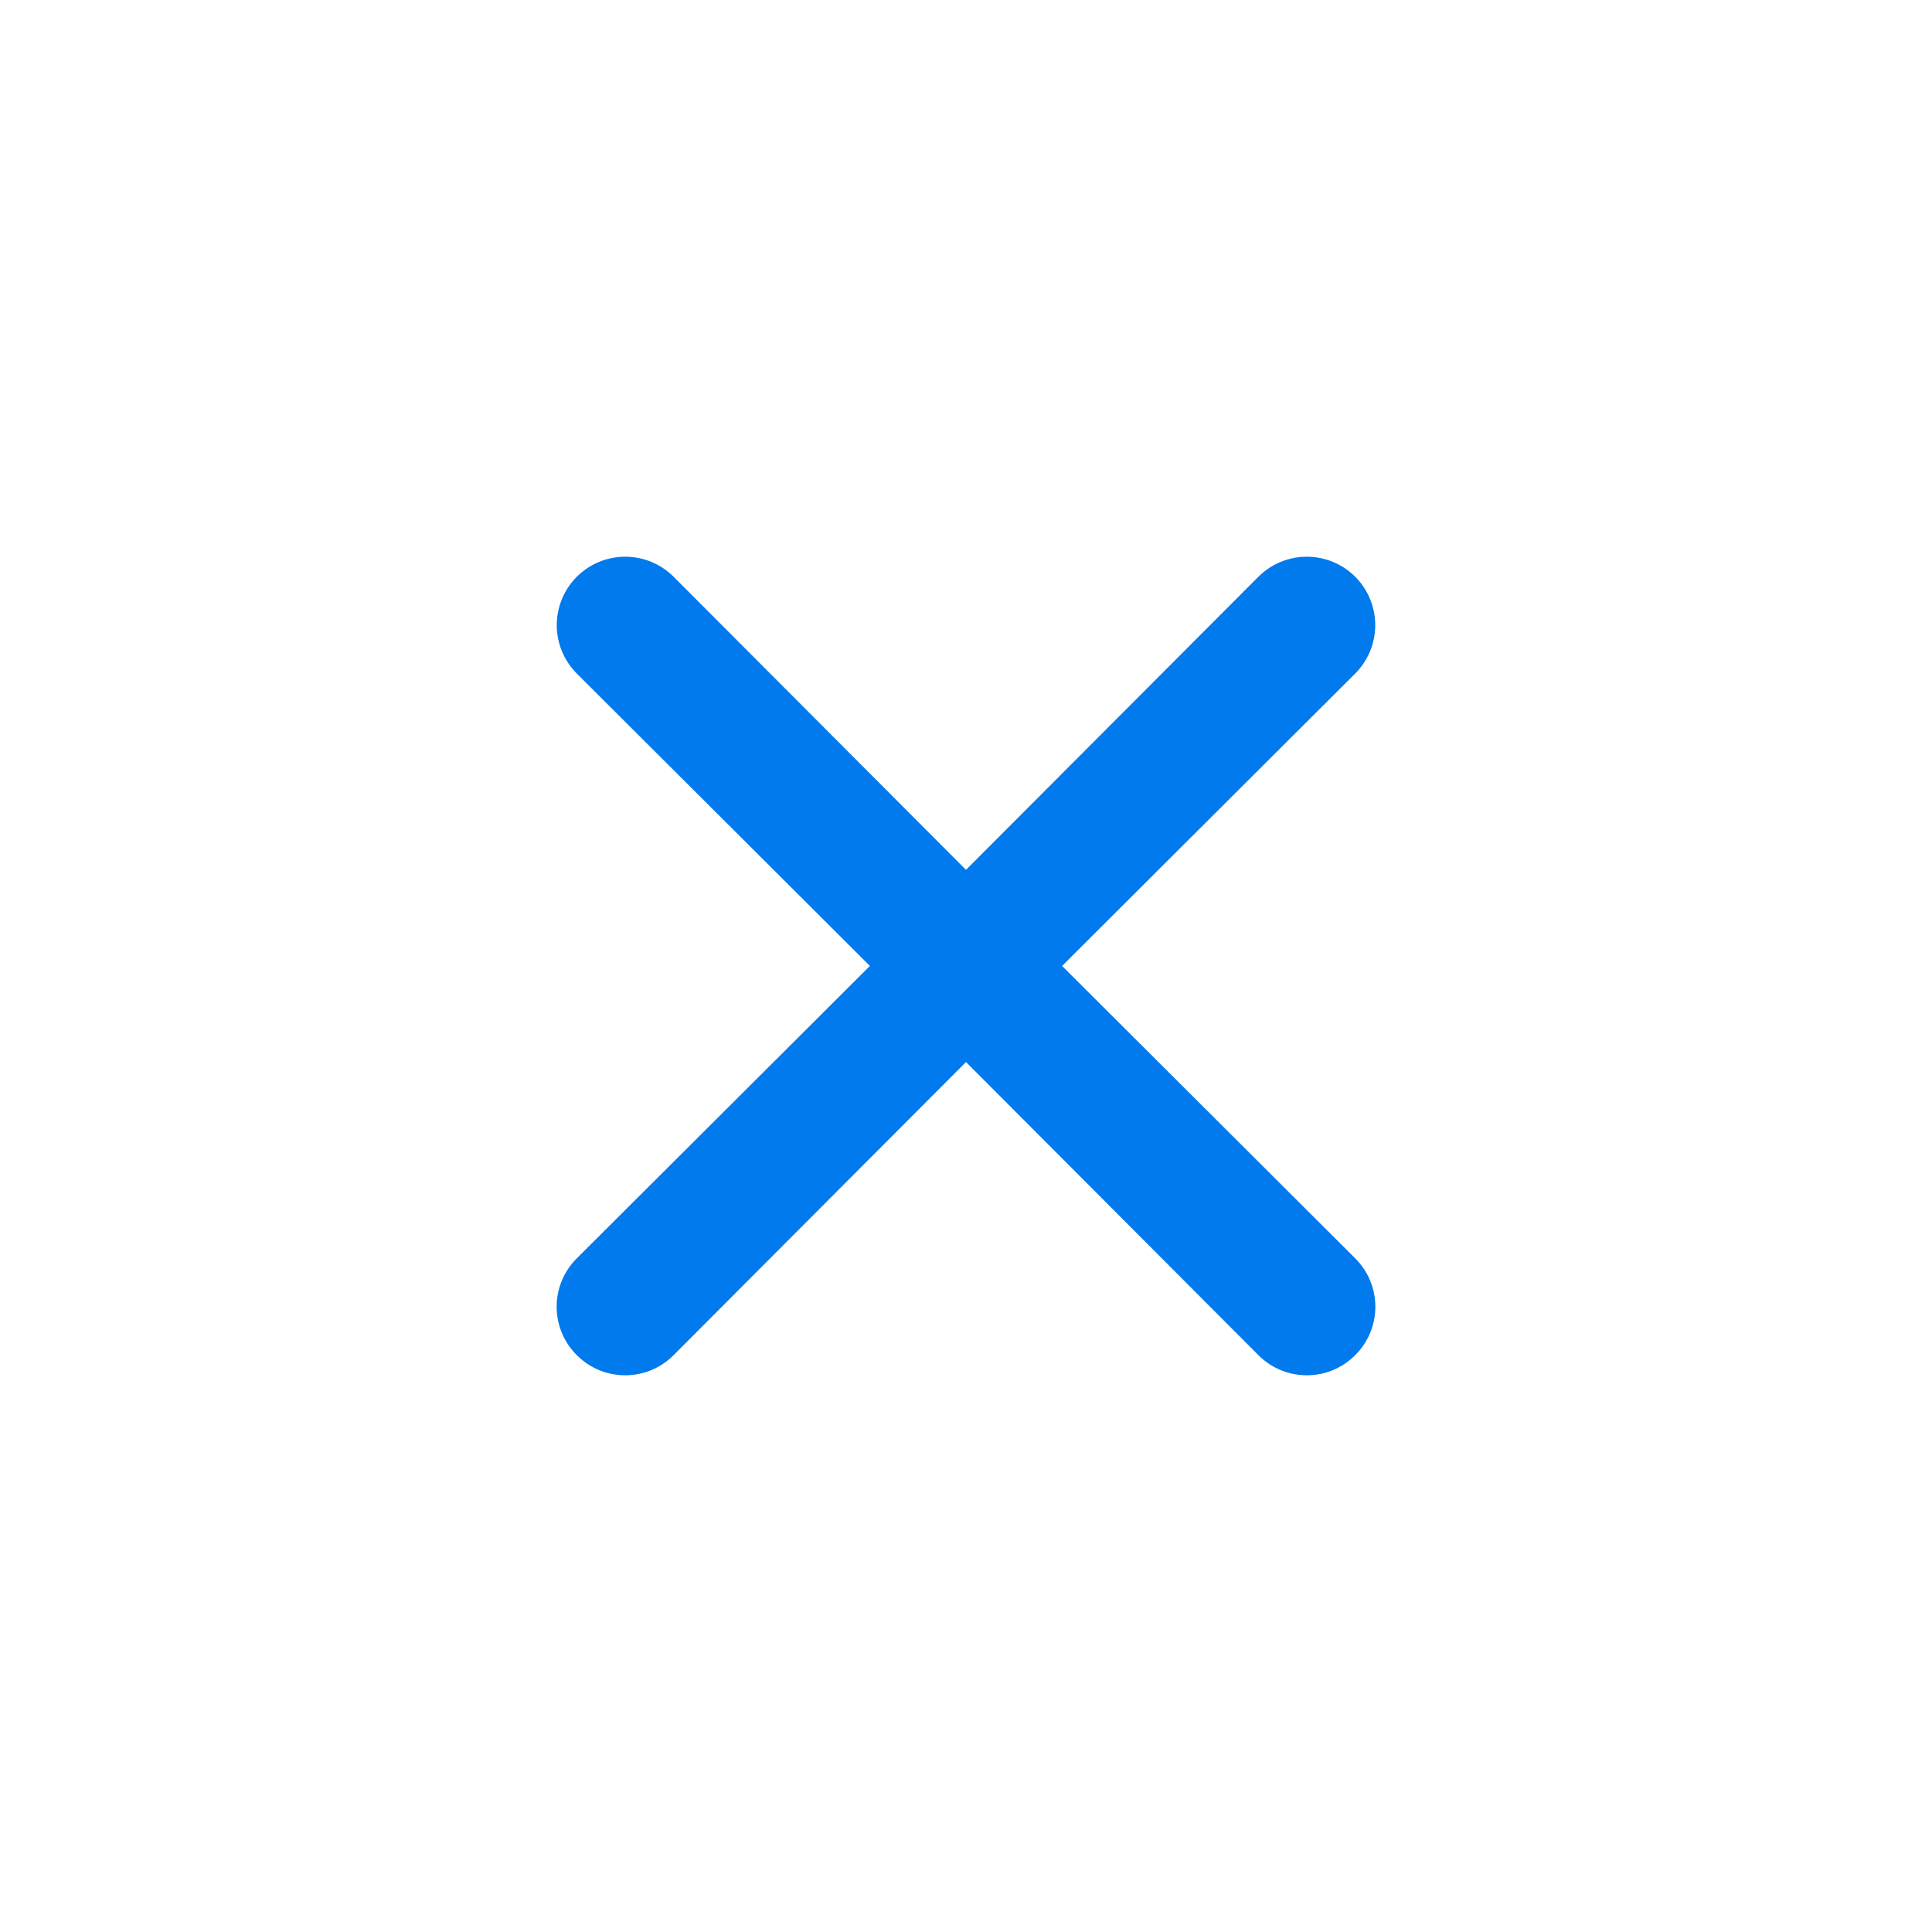 <svg width="100" height="100" viewBox="0 0 100 100" fill="none" xmlns="http://www.w3.org/2000/svg">
<rect width="100" height="100" fill="white"/>
<path d="M54.974 49.997L70.145 34.862C70.809 34.198 71.182 33.297 71.182 32.357C71.182 31.418 70.809 30.517 70.145 29.852C69.48 29.188 68.579 28.815 67.64 28.815C66.7 28.815 65.799 29.188 65.135 29.852L50 45.023L34.865 29.852C34.201 29.188 33.3 28.815 32.36 28.815C31.421 28.815 30.52 29.188 29.855 29.852C29.191 30.517 28.818 31.418 28.818 32.357C28.818 33.297 29.191 34.198 29.855 34.862L45.026 49.997L29.855 65.132C29.524 65.46 29.262 65.85 29.083 66.28C28.904 66.71 28.812 67.171 28.812 67.637C28.812 68.103 28.904 68.564 29.083 68.994C29.262 69.424 29.524 69.814 29.855 70.142C30.183 70.472 30.573 70.735 31.003 70.914C31.433 71.093 31.894 71.185 32.36 71.185C32.826 71.185 33.287 71.093 33.717 70.914C34.147 70.735 34.537 70.472 34.865 70.142L50 54.971L65.135 70.142C65.463 70.472 65.853 70.735 66.283 70.914C66.713 71.093 67.174 71.185 67.64 71.185C68.106 71.185 68.567 71.093 68.996 70.914C69.427 70.735 69.817 70.472 70.145 70.142C70.475 69.814 70.738 69.424 70.917 68.994C71.096 68.564 71.188 68.103 71.188 67.637C71.188 67.171 71.096 66.71 70.917 66.28C70.738 65.85 70.475 65.46 70.145 65.132L54.974 49.997Z" fill="#007AEC"/>
</svg>
